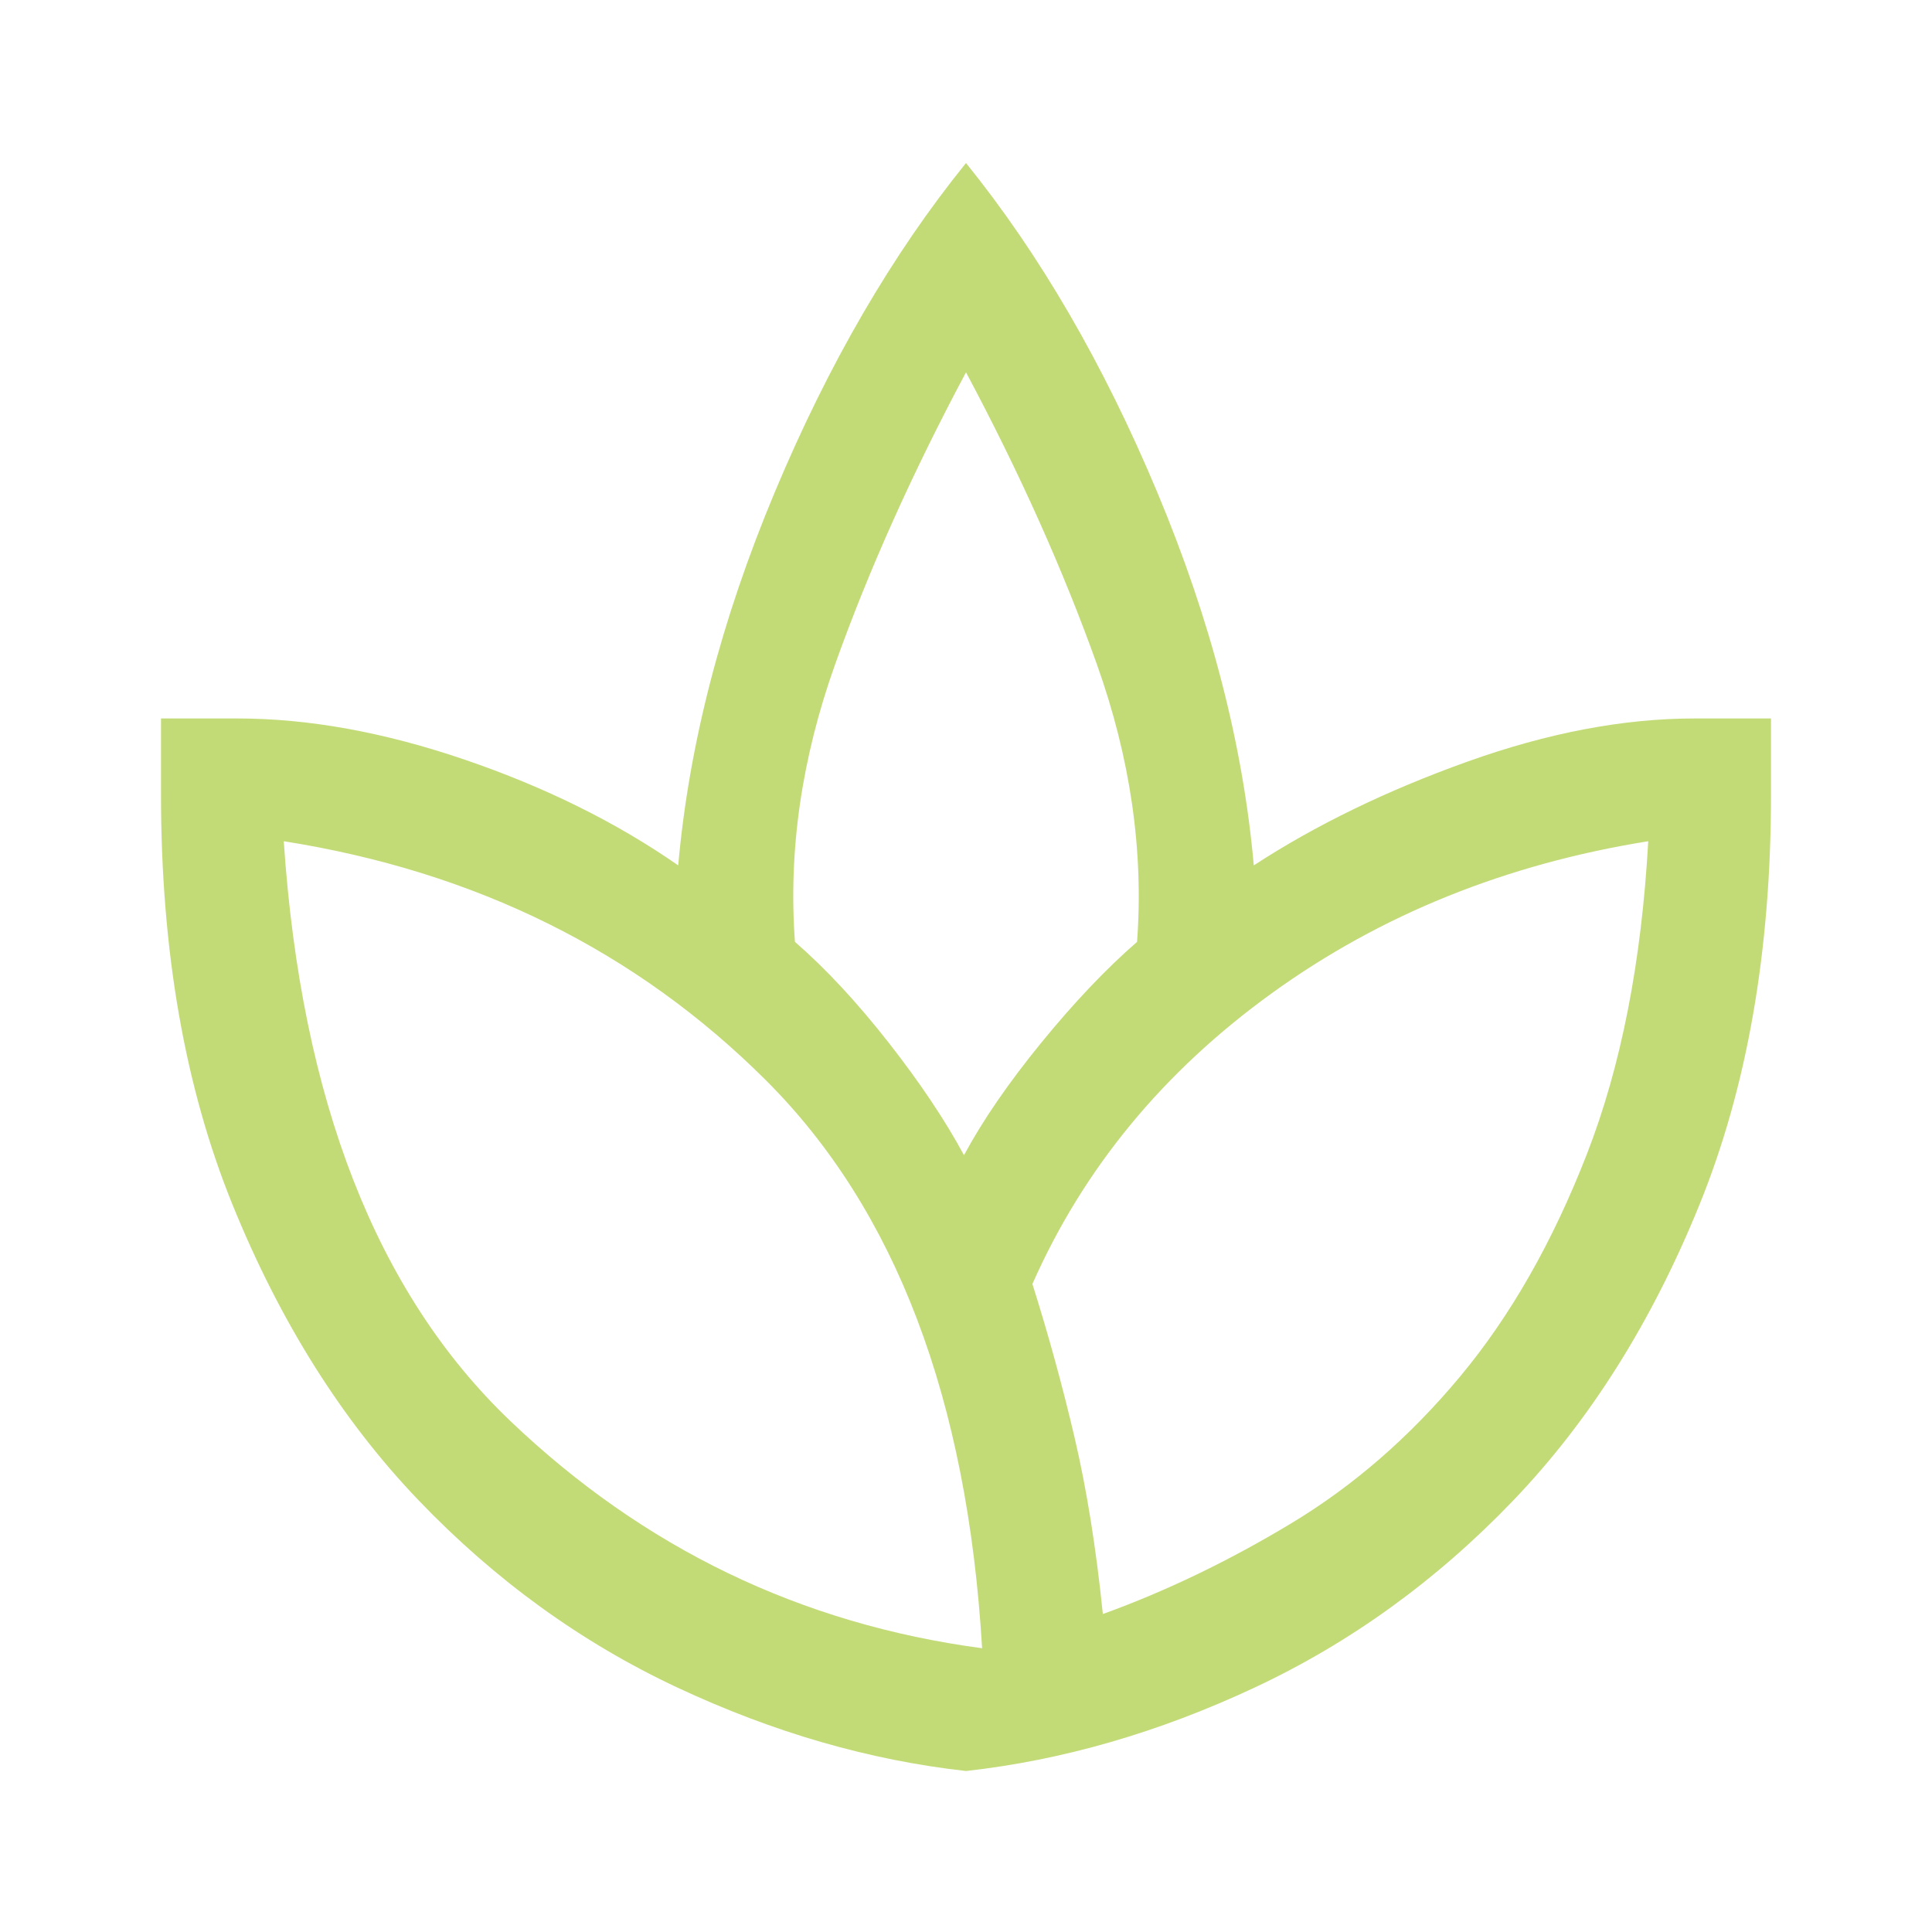 <svg xmlns="http://www.w3.org/2000/svg" height="512" viewBox="0 96 960 960" width="512" fill="#C3DB77"><path d="M480 976q-72-8-143.5-41.5t-128.5-93q-57-59.5-92.5-147T80 491.025V453h38q53 0 113 20.5T337 526q8-90 48-185.5T480 177q55 68 95 163.5T623 526q46-30 106-51.5T842 453h38v38.025Q880 607 844.5 694.5t-92.5 147q-57 59.5-128.5 93T480 976Zm8-61q-11-186-107.393-282.184Q284.213 536.632 141 514q13 193 112.5 288T488 915Zm-9-245q14-26 38.5-56t47.5-50q5-68-20-138t-65-145q-40 75-65 145t-20 138q23 20 46.5 50t37.5 56Zm69 228q47-17 93.5-45t84-73q37.5-45 63-110.5T819 514q-106 17-187 75.5T513 734q12 38 21 76.5t14 87.5Zm-69-228Zm69 228Zm-60 17Zm25-181Zm-33 242Z"/></svg>